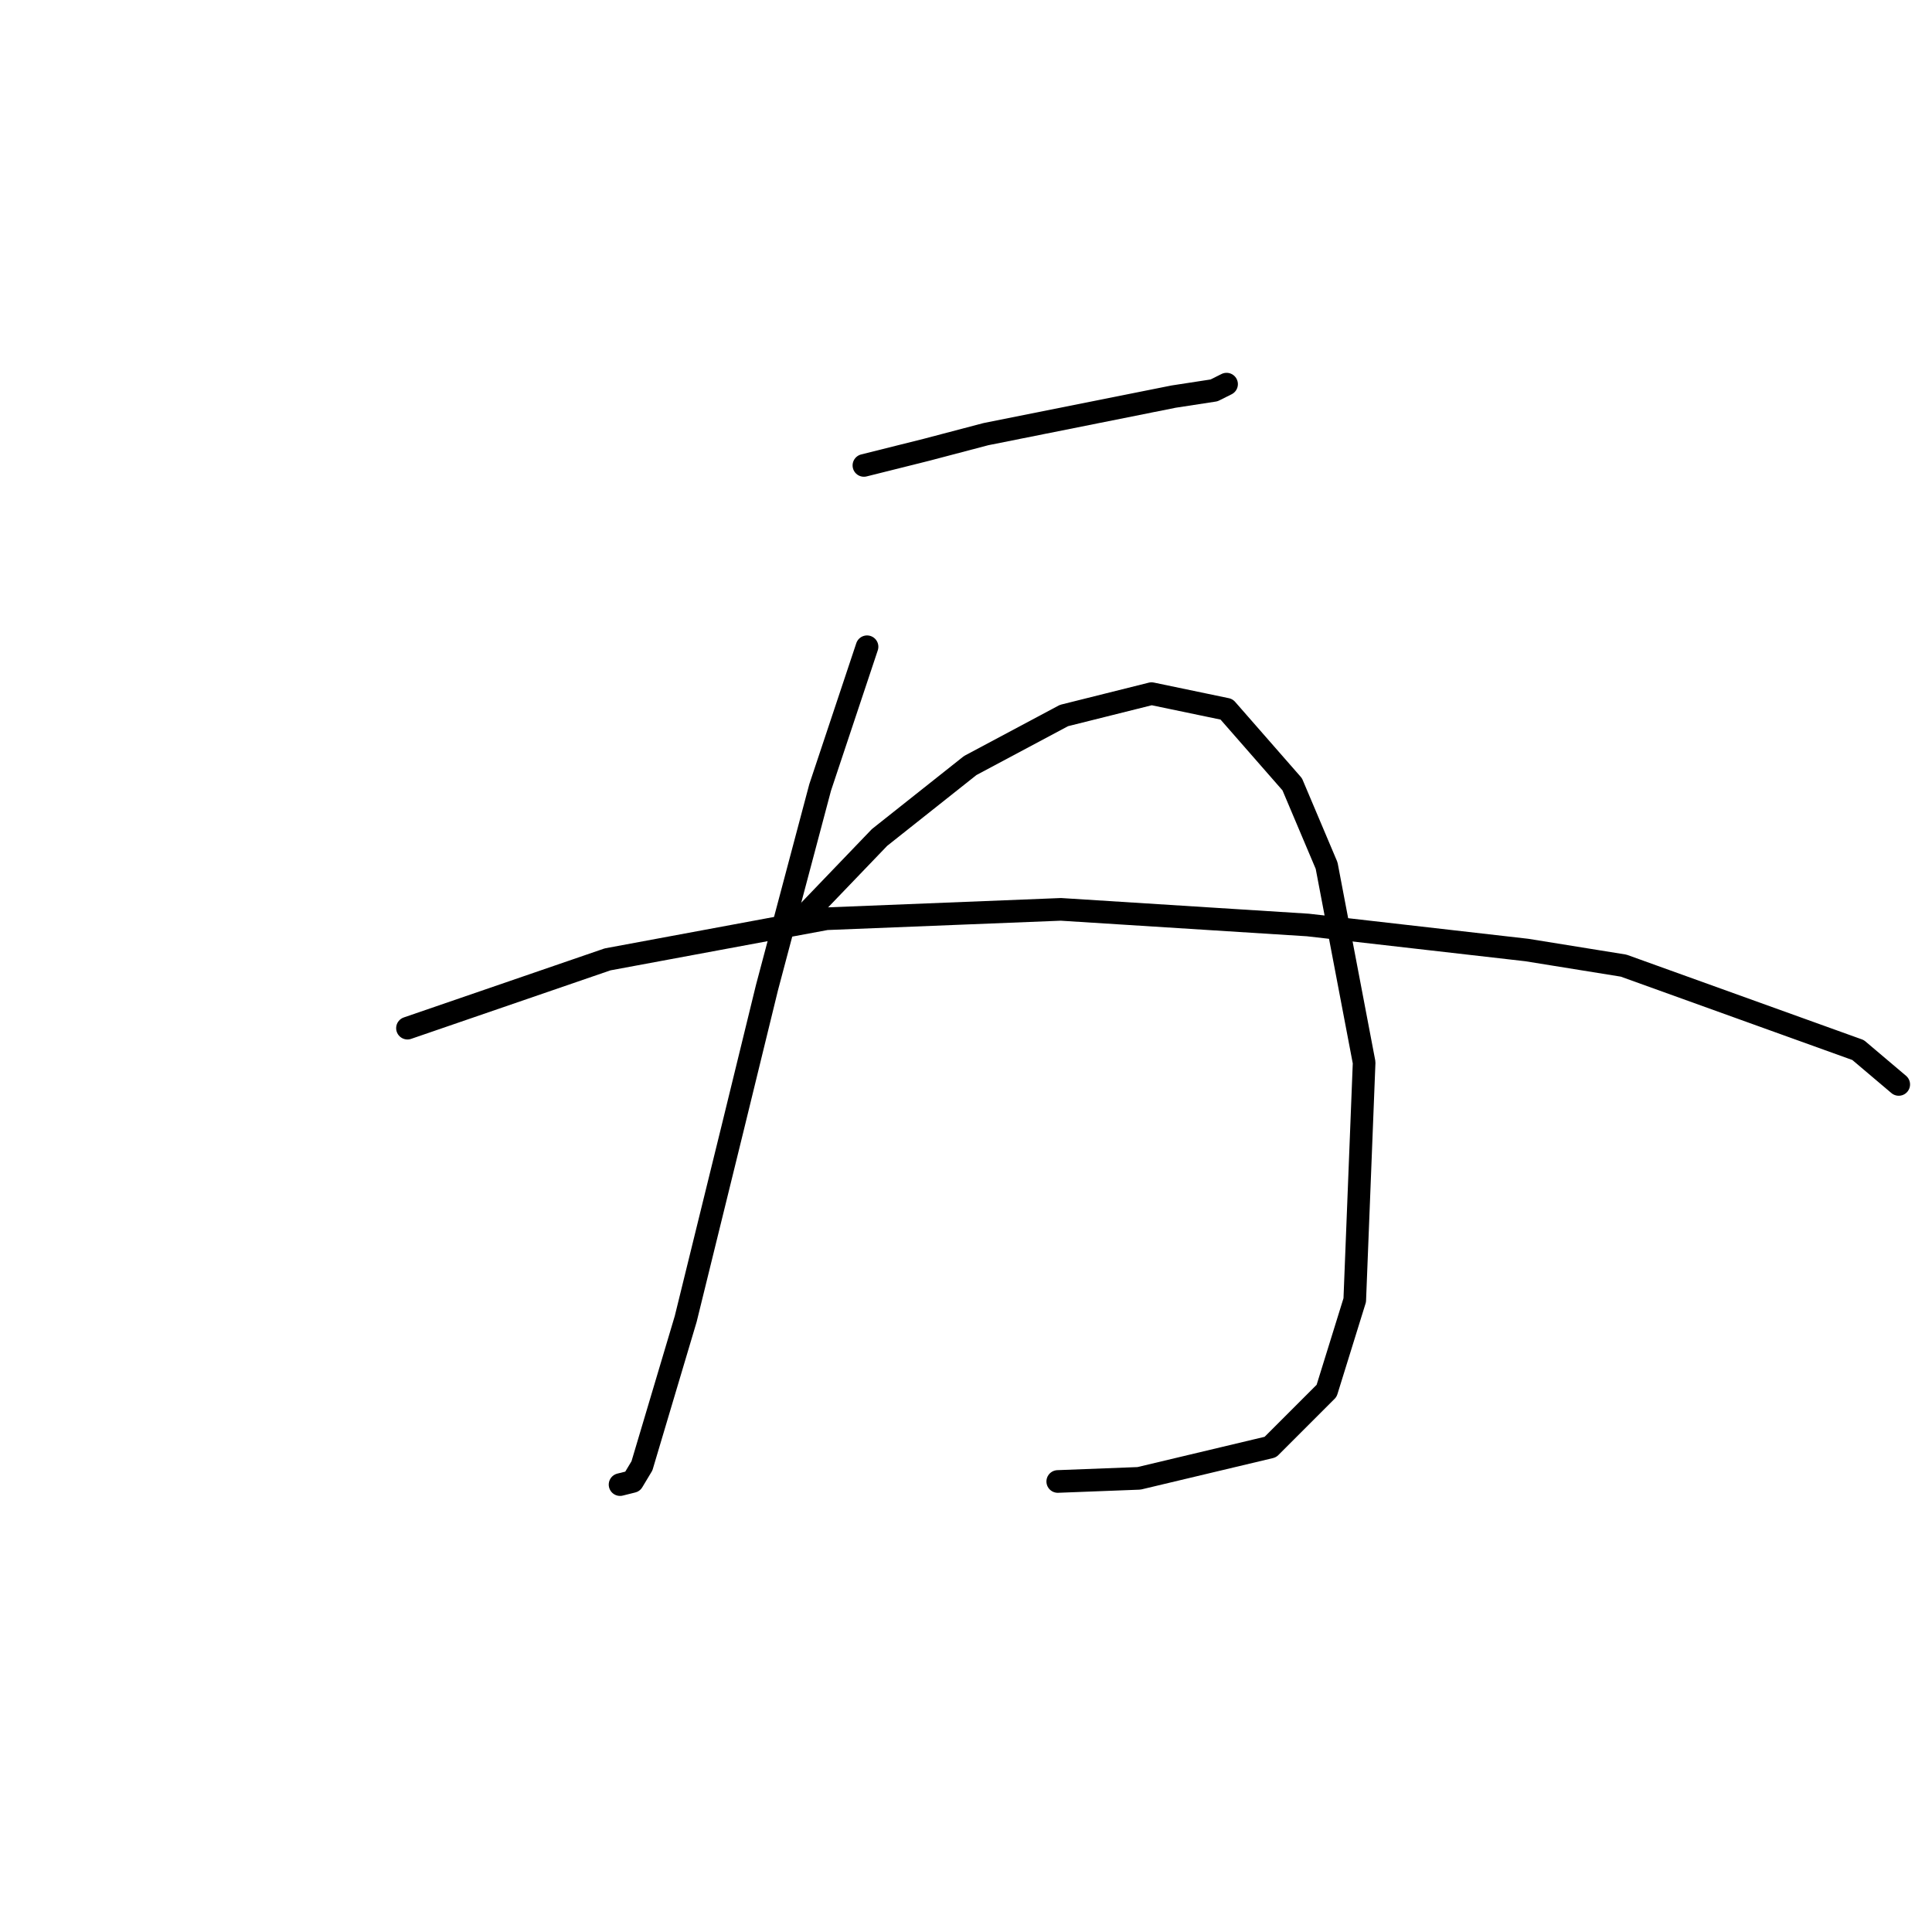 <?xml version="1.0" standalone="no"?>
    <svg width="256" height="256" xmlns="http://www.w3.org/2000/svg" version="1.1">
    <polyline stroke="black" stroke-width="3" stroke-linecap="round" fill="transparent" stroke-linejoin="round" points="114.473 61.671 122.758 59.6 130.629 57.528 145.128 54.629 155.484 52.557 160.87 51.729 162.527 50.9 162.527 50.9 " />
        <polyline stroke="black" stroke-width="3" stroke-linecap="round" fill="transparent" stroke-linejoin="round" points="114.887 85.698 108.674 104.339 101.631 130.851 97.075 149.492 90.861 174.762 85.061 194.232 83.818 196.303 82.161 196.717 82.161 196.717 " />
        <polyline stroke="black" stroke-width="3" stroke-linecap="round" fill="transparent" stroke-linejoin="round" points="106.602 121.323 116.544 110.967 128.558 101.439 140.985 94.811 152.584 91.911 162.527 93.983 171.226 103.925 175.783 114.695 180.754 140.793 179.511 172.276 175.783 184.29 168.326 191.746 150.927 195.889 140.157 196.303 140.157 196.303 " />
        <polyline stroke="black" stroke-width="3" stroke-linecap="round" fill="transparent" stroke-linejoin="round" points="53.992 136.236 80.504 127.123 109.502 121.738 140.571 120.495 173.297 122.566 202.295 125.88 215.137 127.951 246.206 139.136 251.591 143.693 251.591 143.693 " />
        </svg>